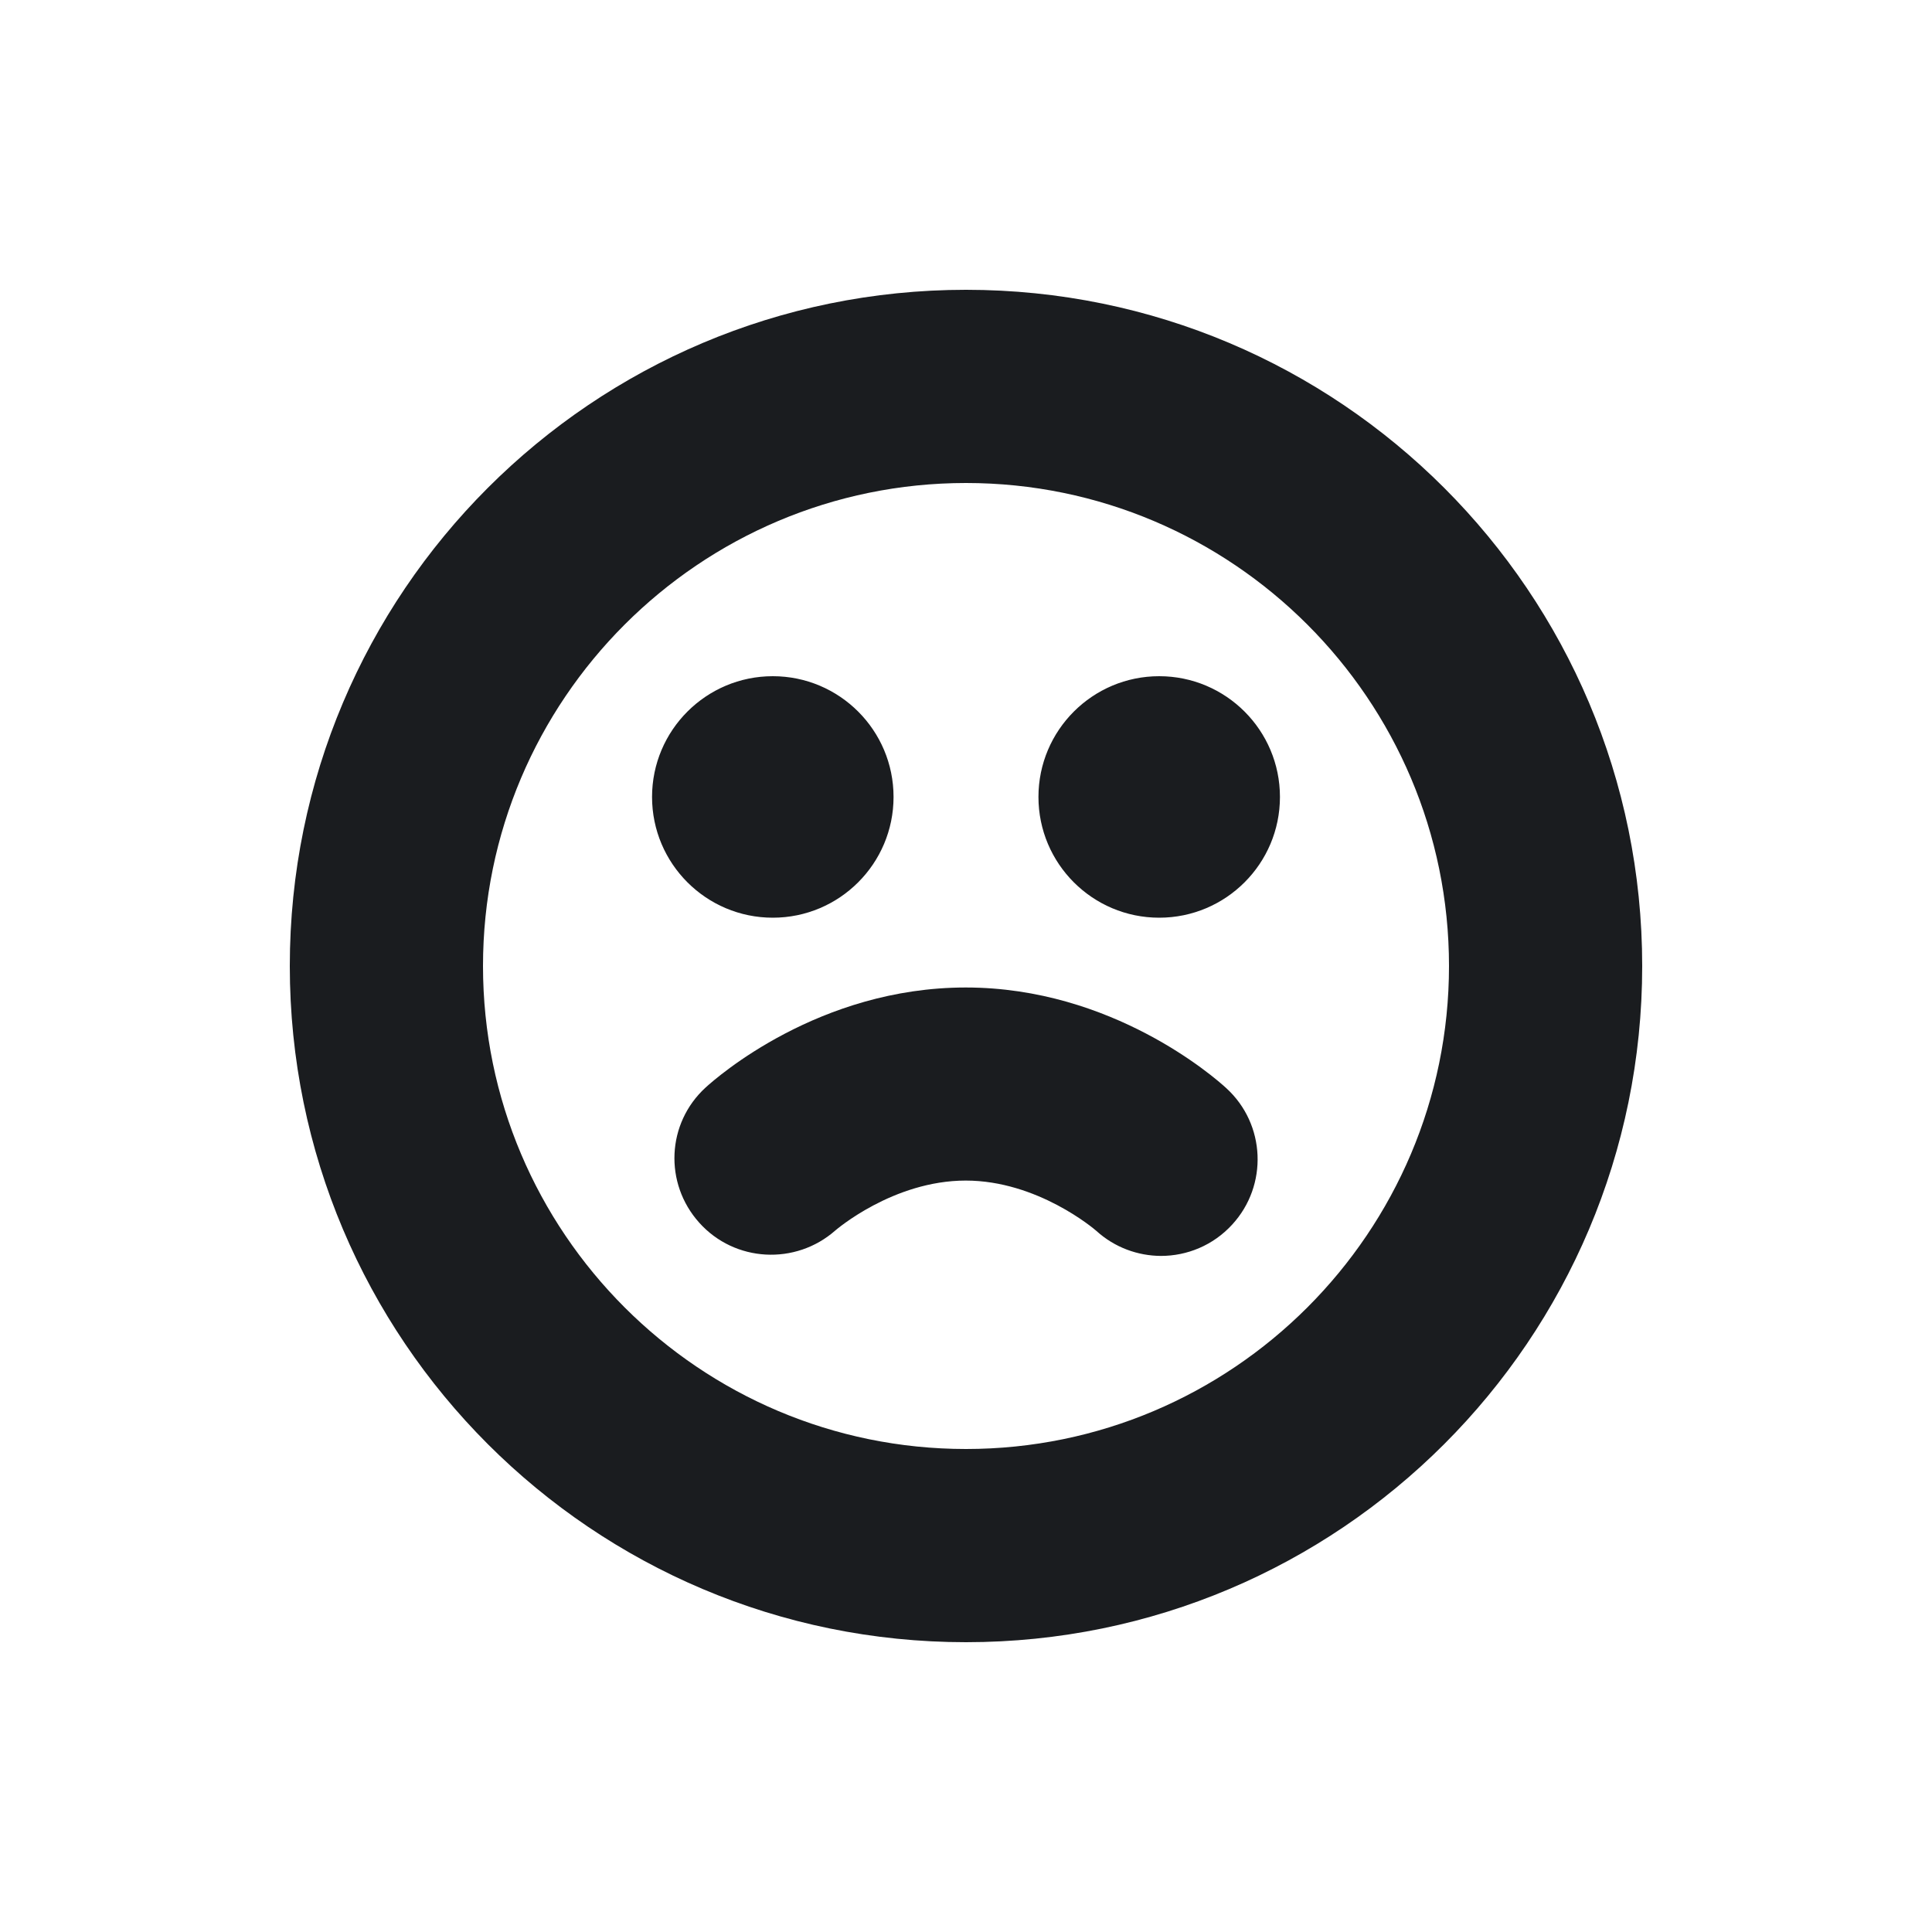 <svg width="16" height="16" viewBox="0 0 16 16" fill="none" xmlns="http://www.w3.org/2000/svg">
<g clip-path="url(#clip0_187_388)">
<path fill-rule="evenodd" clip-rule="evenodd" d="M8 2.4C11.093 2.4 13.6 4.907 13.6 8C13.6 11.093 11.093 13.6 8 13.6C4.907 13.6 2.4 11.093 2.4 8C2.4 4.907 4.907 2.4 8 2.4ZM8 4C5.794 4 4 5.794 4 8C4 10.206 5.794 12 8 12C10.206 12 12 10.206 12 8C12 5.794 10.206 4 8 4ZM7.998 8.178C9.212 8.178 10.063 8.926 10.156 9.012C10.482 9.31 10.503 9.817 10.204 10.142C10.046 10.314 9.831 10.401 9.614 10.401C9.424 10.4 9.232 10.332 9.08 10.194C9.061 10.177 8.591 9.777 7.998 9.777C7.396 9.777 6.923 10.186 6.918 10.19C6.589 10.48 6.085 10.454 5.791 10.126C5.498 9.8 5.52 9.302 5.844 9.006C5.937 8.921 6.783 8.178 7.998 8.178ZM6.4 5.6C6.952 5.6 7.4 6.048 7.4 6.6C7.4 7.152 6.952 7.6 6.4 7.6C5.848 7.6 5.4 7.152 5.4 6.6C5.4 6.048 5.848 5.6 6.4 5.6ZM9.6 5.6C10.152 5.6 10.6 6.048 10.6 6.6C10.6 7.152 10.152 7.6 9.6 7.6C9.048 7.6 8.6 7.152 8.6 6.6C8.6 6.048 9.048 5.6 9.6 5.6Z" fill="#1A1C1F"/>
</g>
<defs>
<clipPath id="clip0_187_388">
<rect width="16" height="16" fill="white"/>
</clipPath>
</defs>
</svg>

